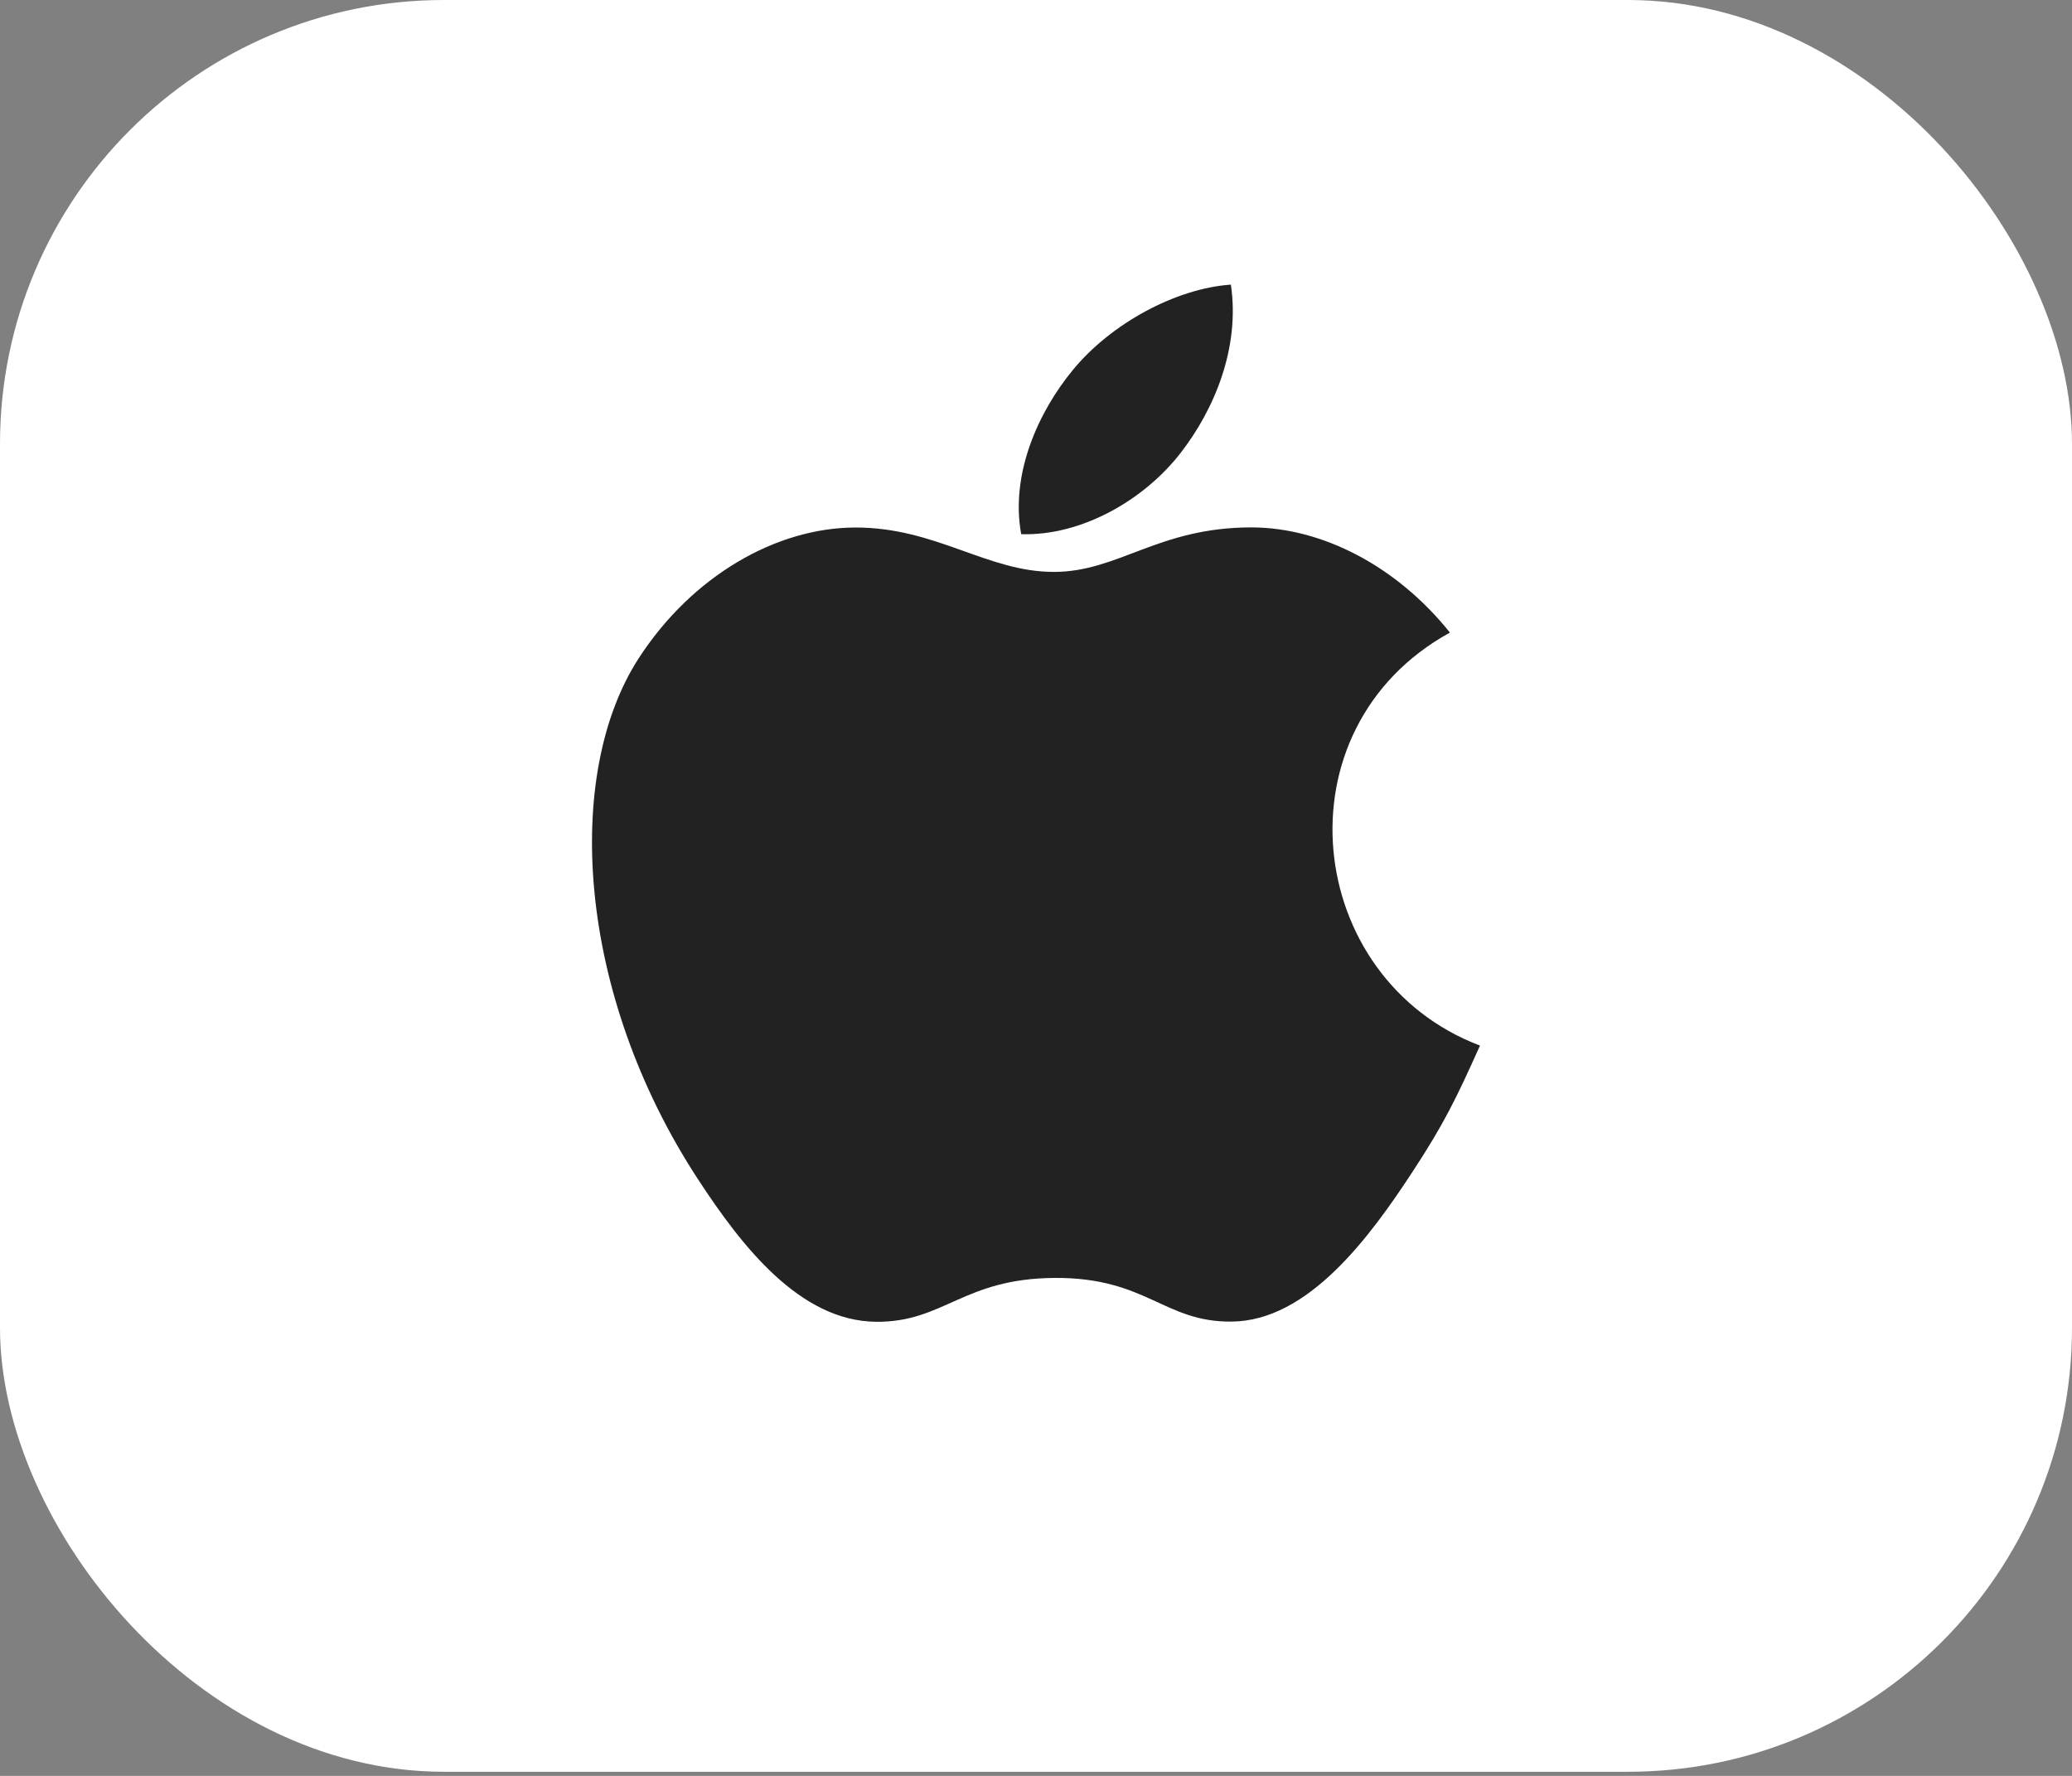 <svg width="56" height="48" viewBox="0 0 56 48" fill="none" xmlns="http://www.w3.org/2000/svg">
<rect x="0" y="0" width="56" height="48" fill="#808080" stroke="none"/>
<rect width="56" height="47.889" rx="12" fill="white"/>
<path d="M40 28.261C35.234 26.452 34.471 19.693 39.187 17.098C37.748 15.298 35.727 14.255 33.819 14.255C31.298 14.255 30.232 15.458 28.482 15.458C26.677 15.458 25.305 14.258 23.126 14.258C20.985 14.258 18.705 15.564 17.26 17.796C15.229 20.939 15.575 26.848 18.87 31.882C20.047 33.684 21.62 35.708 23.678 35.726C25.509 35.744 26.026 34.554 28.508 34.541C30.989 34.526 31.46 35.741 33.288 35.721C35.348 35.704 37.008 33.461 38.185 31.659C39.029 30.369 39.345 29.718 40 28.261Z" fill="#222222"/>
<path d="M31.907 12.244C32.824 11.064 33.518 9.396 33.267 7.693C31.769 7.797 30.019 8.753 28.997 9.999C28.066 11.128 27.301 12.808 27.6 14.438C29.237 14.489 30.927 13.51 31.907 12.244Z" fill="#222222"/>
</svg>
